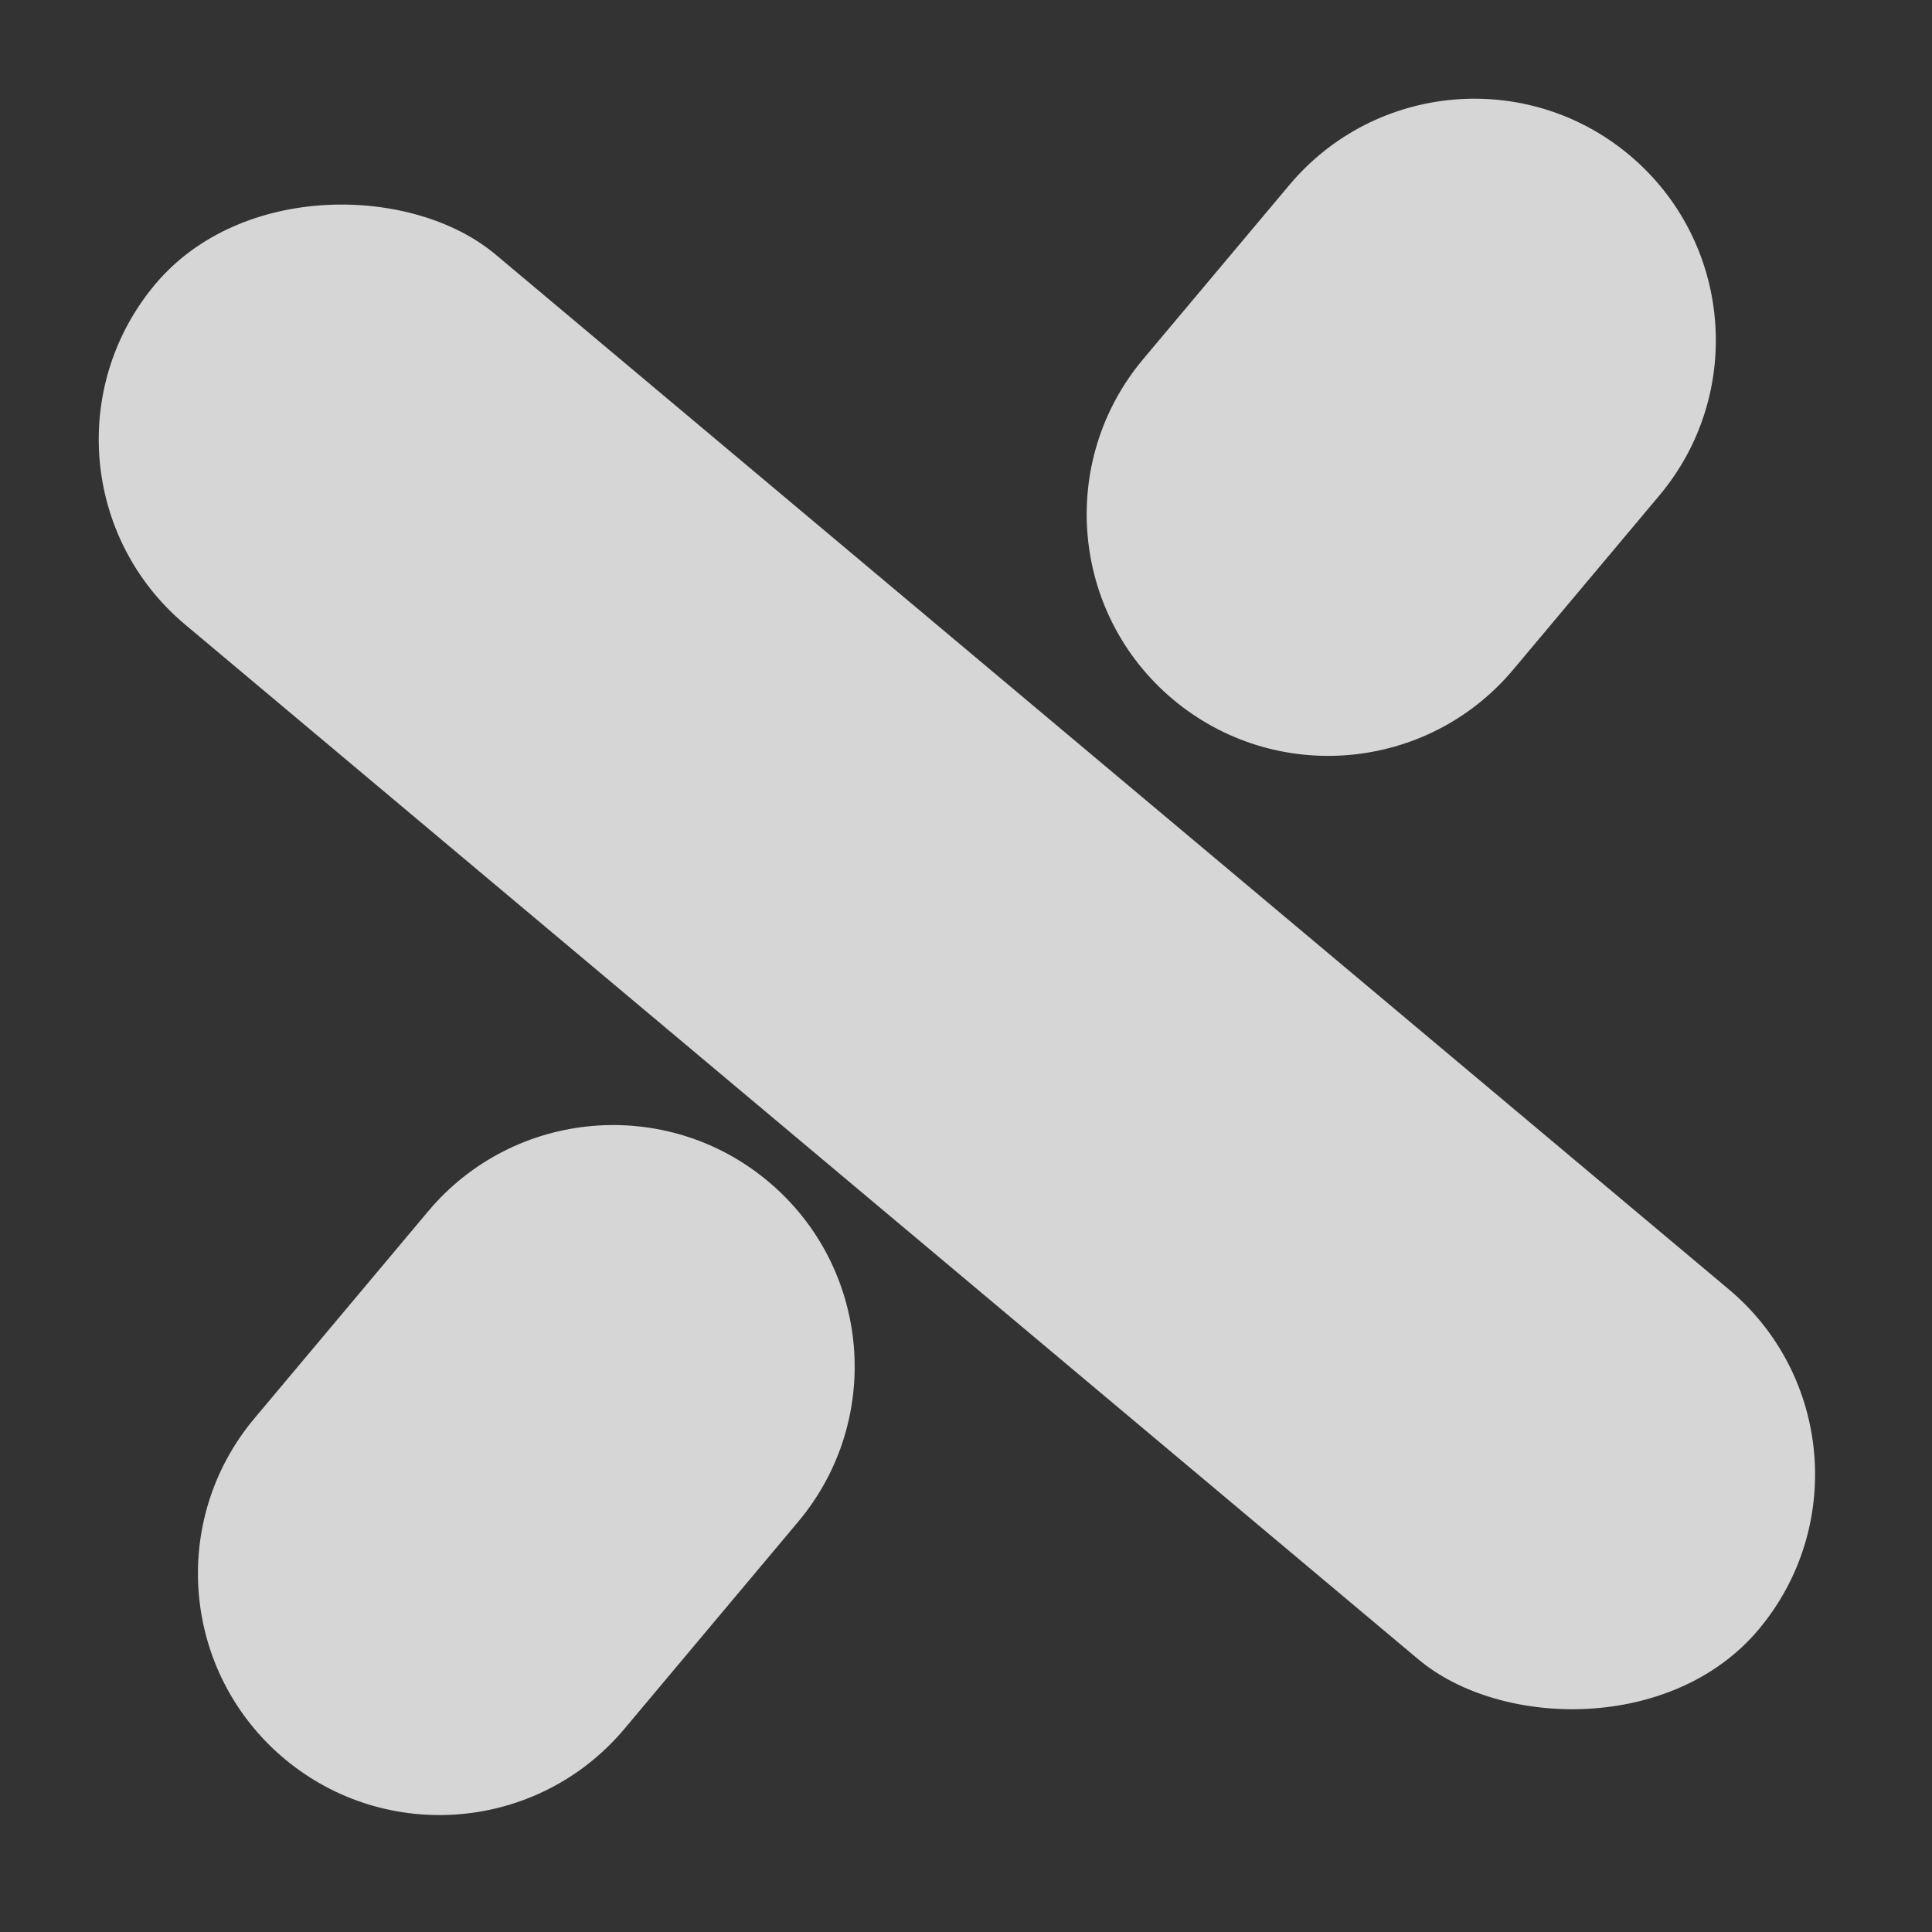 <svg
  width="24" height="24" viewBox="0 0 24 24" fill="none" xmlns="http://www.w3.org/2000/svg">
  <rect x="0" y="0" width="24" height="24" fill="#333333" stroke="none"/>
  <path
    d="M7.757 21.476C6.692 22.745 4.8 22.91 3.531 21.846V21.846C2.261 20.78 2.096 18.888 3.161 17.619L5.319 15.047C6.384 13.778 8.276 13.613 9.545 14.678V14.678C10.815 15.743 10.98 17.635 9.915 18.904L7.757 21.476Z"
    fill="white" fill-opacity="0.8"></path>
  <path
    d="M18.798 8.318C17.733 9.587 15.841 9.753 14.571 8.688V8.688C13.302 7.623 13.136 5.731 14.201 4.461L16.017 2.298C17.082 1.029 18.974 0.863 20.243 1.928V1.928C21.512 2.993 21.678 4.886 20.613 6.155L18.798 8.318Z"
    fill="white" fill-opacity="0.8"></path>
  <rect x="23.774" y="17.945" width="6" height="26" rx="3" transform="rotate(130 23.774 17.945)" fill="white"
        fill-opacity="0.8"></rect>
</svg>
